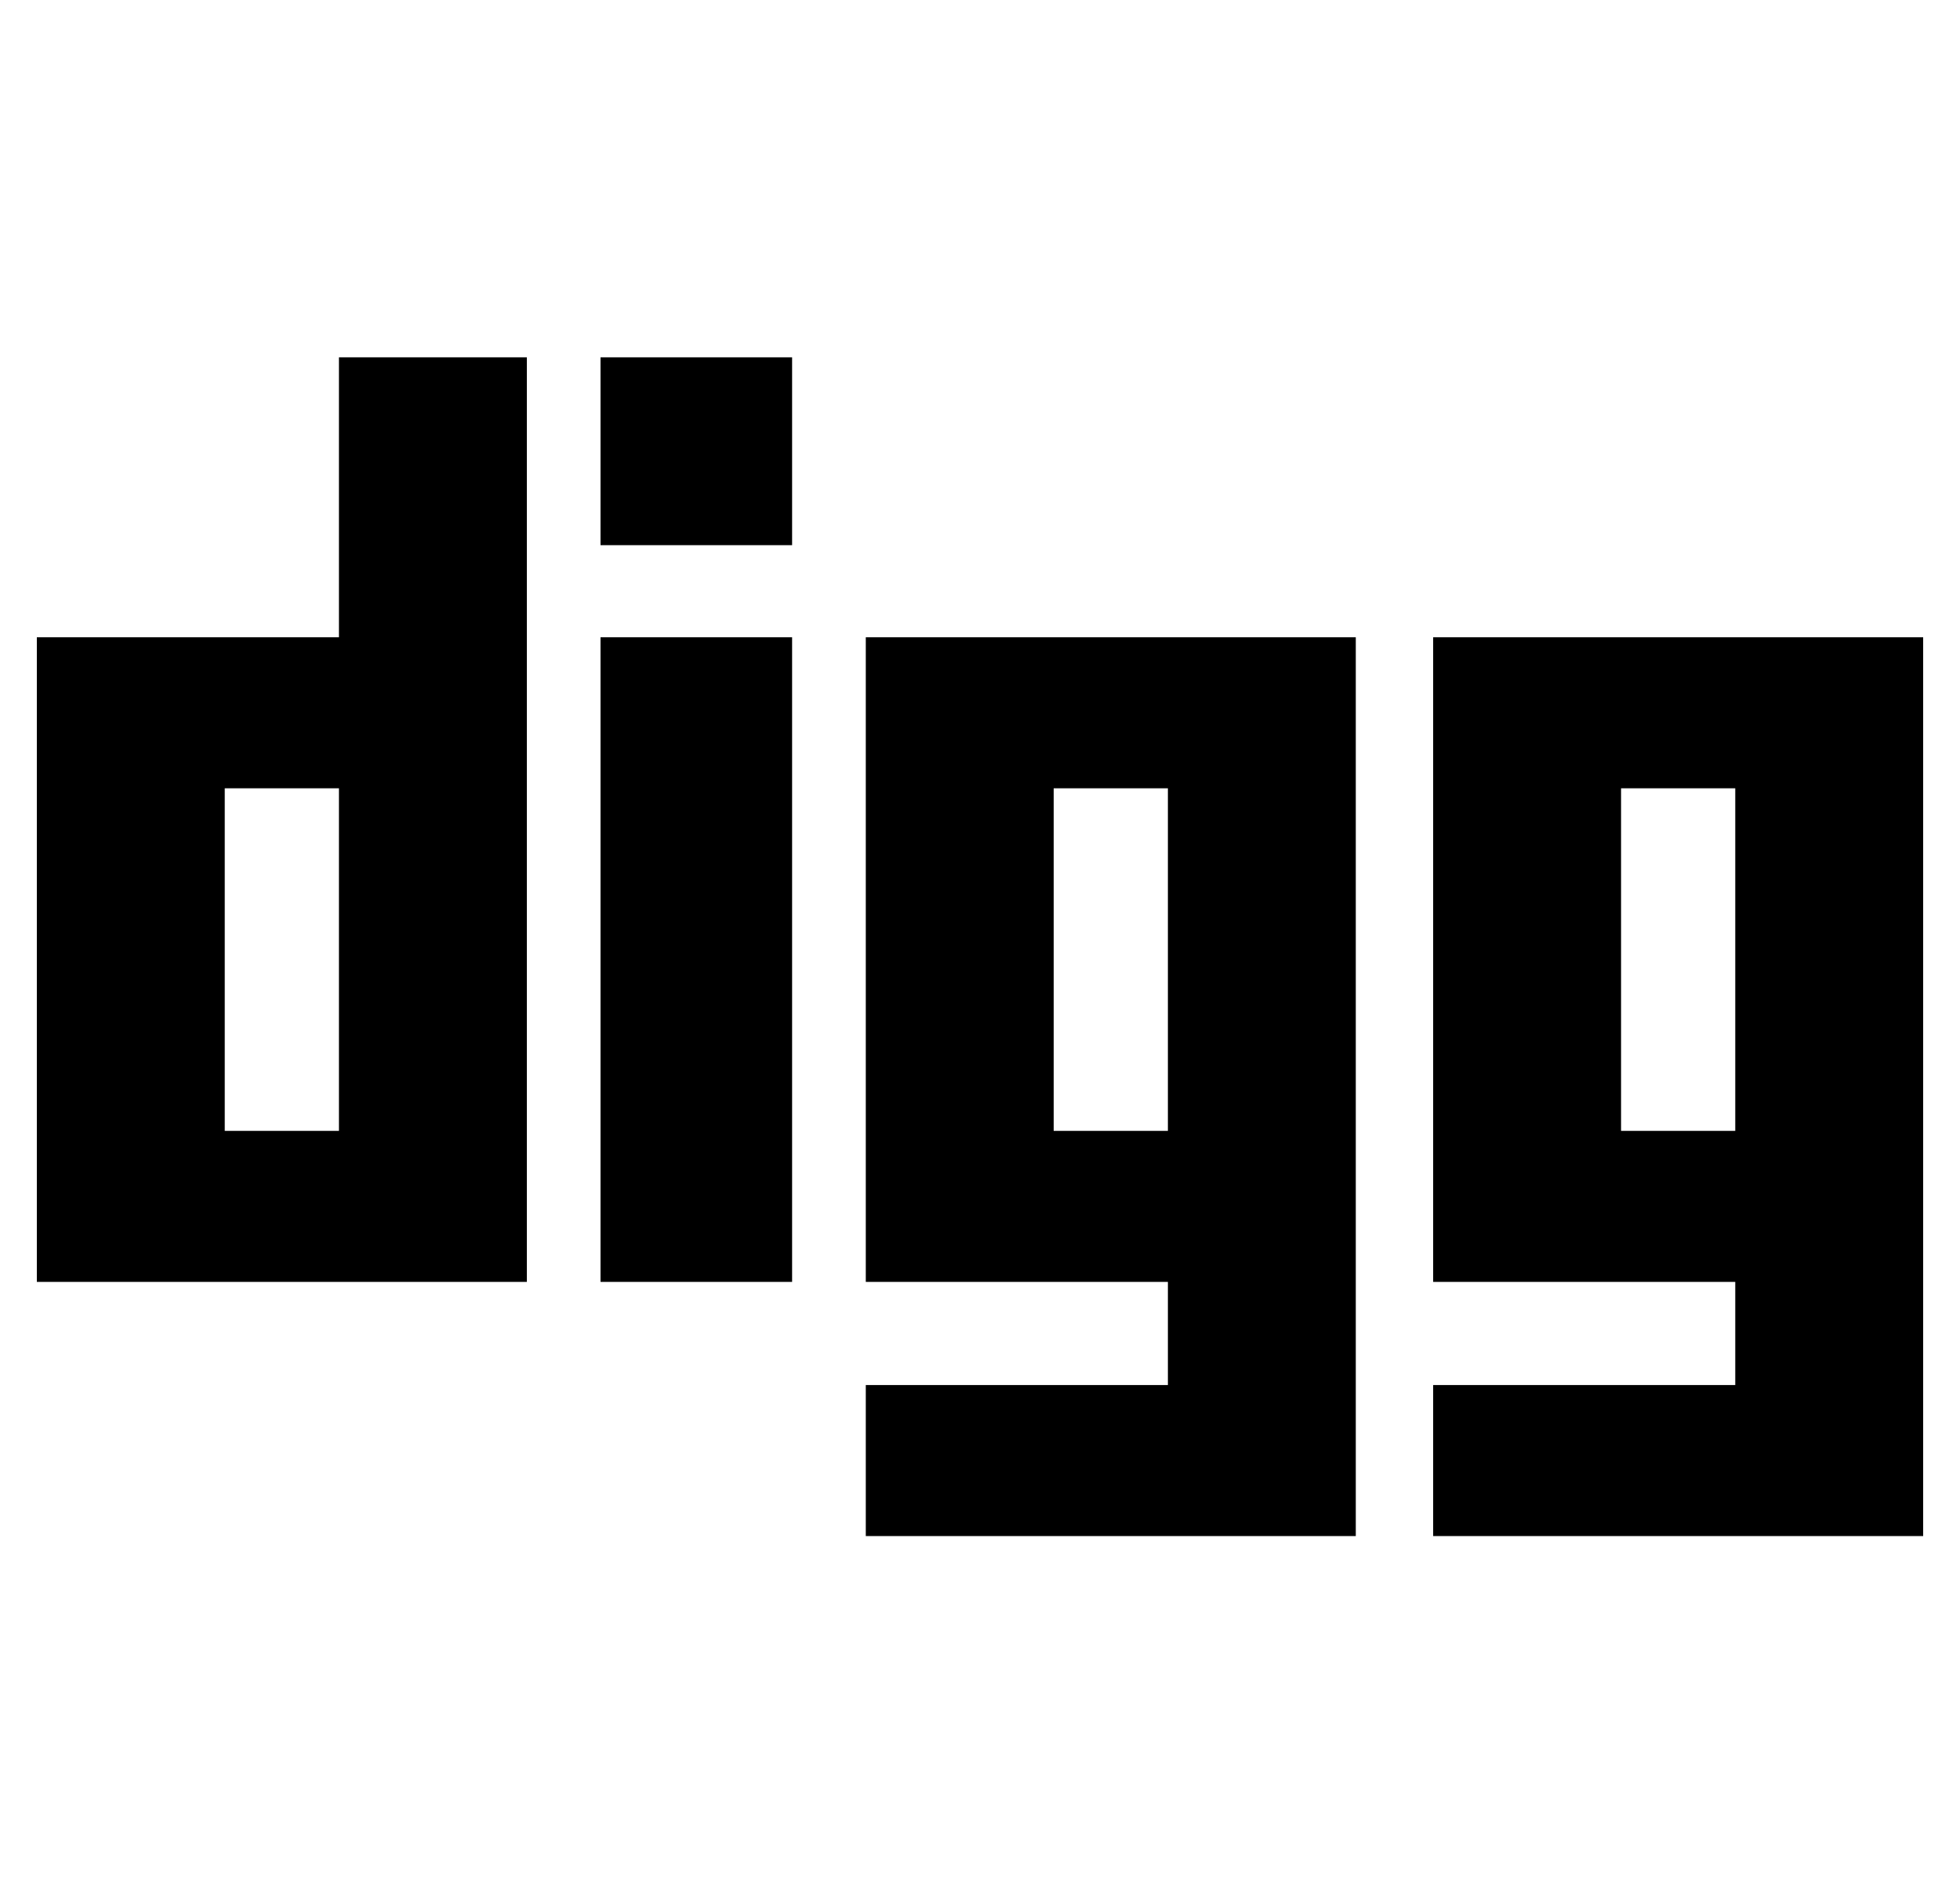 <?xml version="1.0" standalone="no"?>
<!DOCTYPE svg PUBLIC "-//W3C//DTD SVG 1.1//EN" "http://www.w3.org/Graphics/SVG/1.1/DTD/svg11.dtd" >
<svg xmlns="http://www.w3.org/2000/svg" xmlns:xlink="http://www.w3.org/1999/xlink" version="1.1" viewBox="-10 -40 532 512">
   <path fill="currentColor"
d="M82 133h-82h82h-82v175v0h133v0v-251v0h-51v0v76v0zM82 267h-31h31h-31v-93v0h31v0v93v0zM379 133v175v-175v175h82v0v28v0h-82v0v41v0h133v0v-244v0h-133v0zM461 267h-31h31h-31v-93v0h31v0v93v0zM225 308h82h-82h82v28v0h-82v0v41v0h133v0v-244v0h-133v0v175v0z
M276 174h31h-31h31v93v0h-31v0v-93v0zM153 57h52h-52h52v51v0h-52v0v-51v0zM153 133h52h-52h52v175v0h-52v0v-175v0z" />
</svg>
